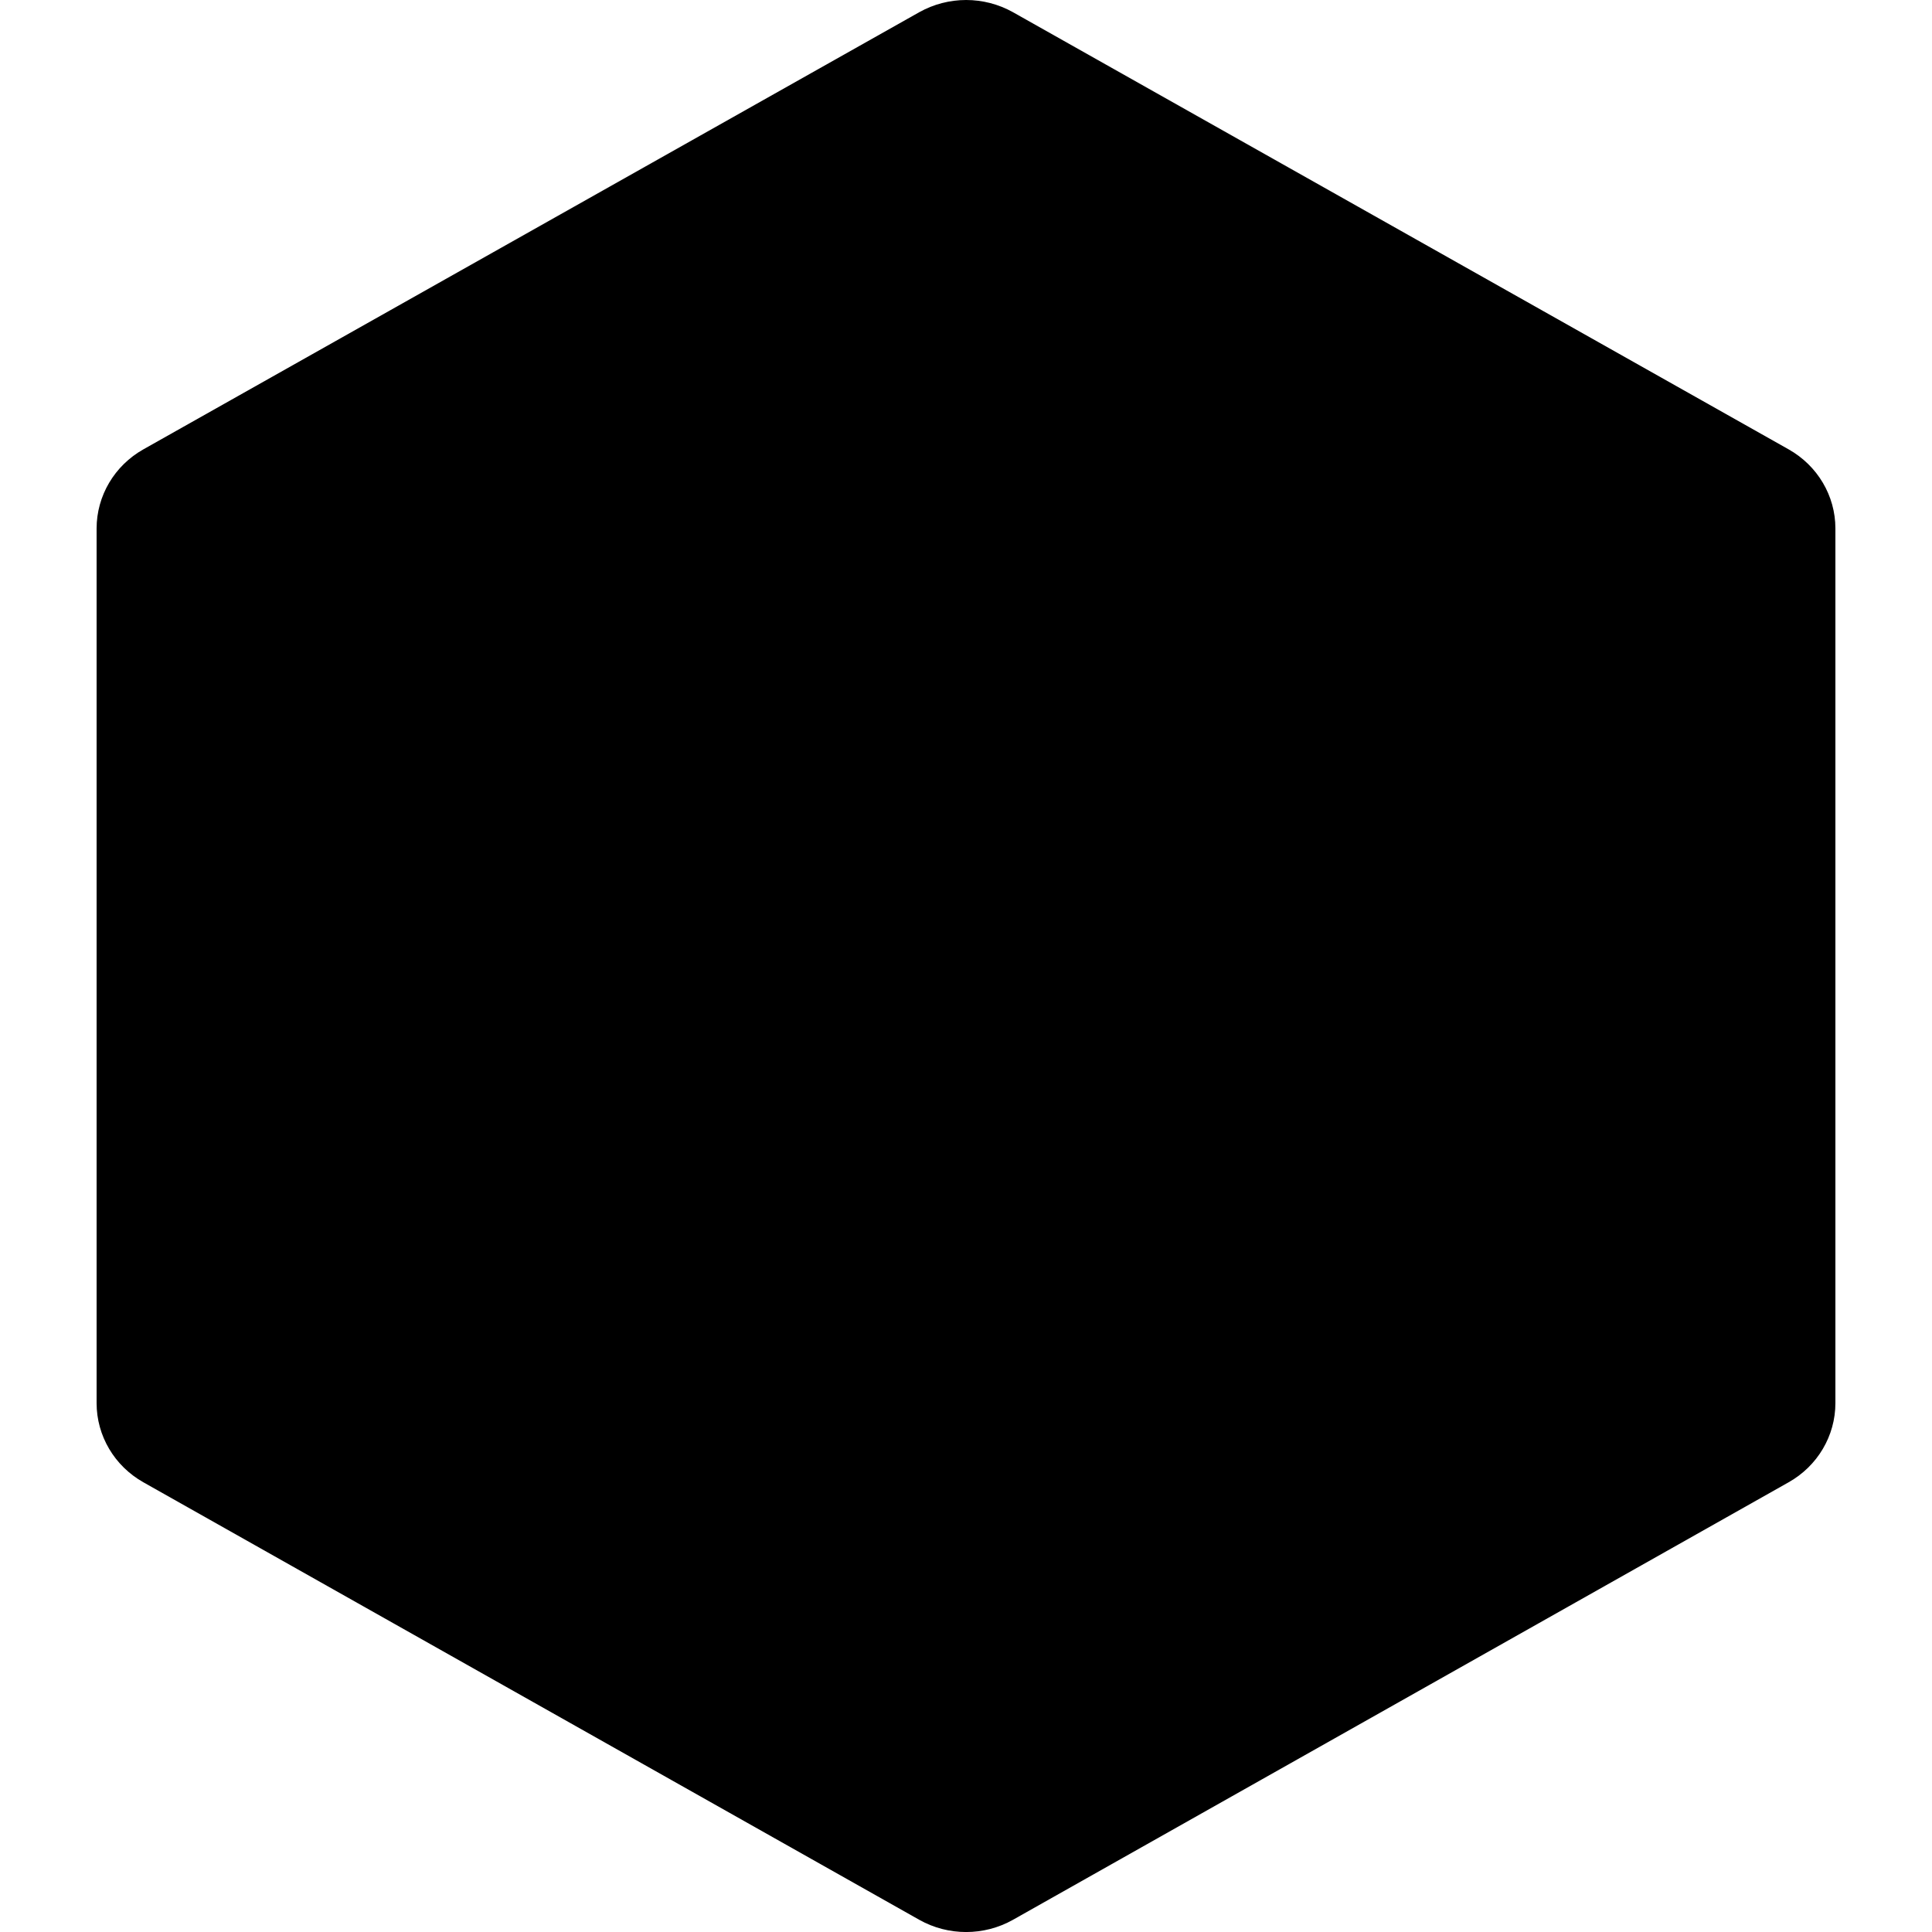 <?xml version="1.0" encoding="UTF-8"?>
<svg width="16px" height="16px" viewBox="0 0 16 16" version="1.1" xmlns="http://www.w3.org/2000/svg" xmlns:xlink="http://www.w3.org/1999/xlink">
    <!-- Generator: Sketch 48.2 (47327) - http://www.bohemiancoding.com/sketch -->
    <title>Node js</title>
    <desc>Created with Sketch.</desc>
    <defs></defs>
    <g id="Page-1" stroke="none" stroke-width="1" fill="none" fill-rule="evenodd">
        <g id="Node-js" fill="#000000">
            <path d="M1.188,3.721 C0.948,3.856 0.8,4.106 0.8,4.377 L0.8,11.62 C0.8,11.891 0.948,12.141 1.188,12.276 L7.613,15.899 C7.853,16.034 8.149,16.034 8.389,15.899 L14.812,12.276 C15.052,12.141 15.2,11.891 15.2,11.62 L15.2,4.376 C15.2,4.106 15.052,3.856 14.812,3.721 L8.389,0.101 C8.269,0.034 8.135,0 8.001,0 C7.867,0 7.733,0.034 7.613,0.101 L1.188,3.721 Z" id="Fill-1"></path>
        </g>
    </g>
</svg>